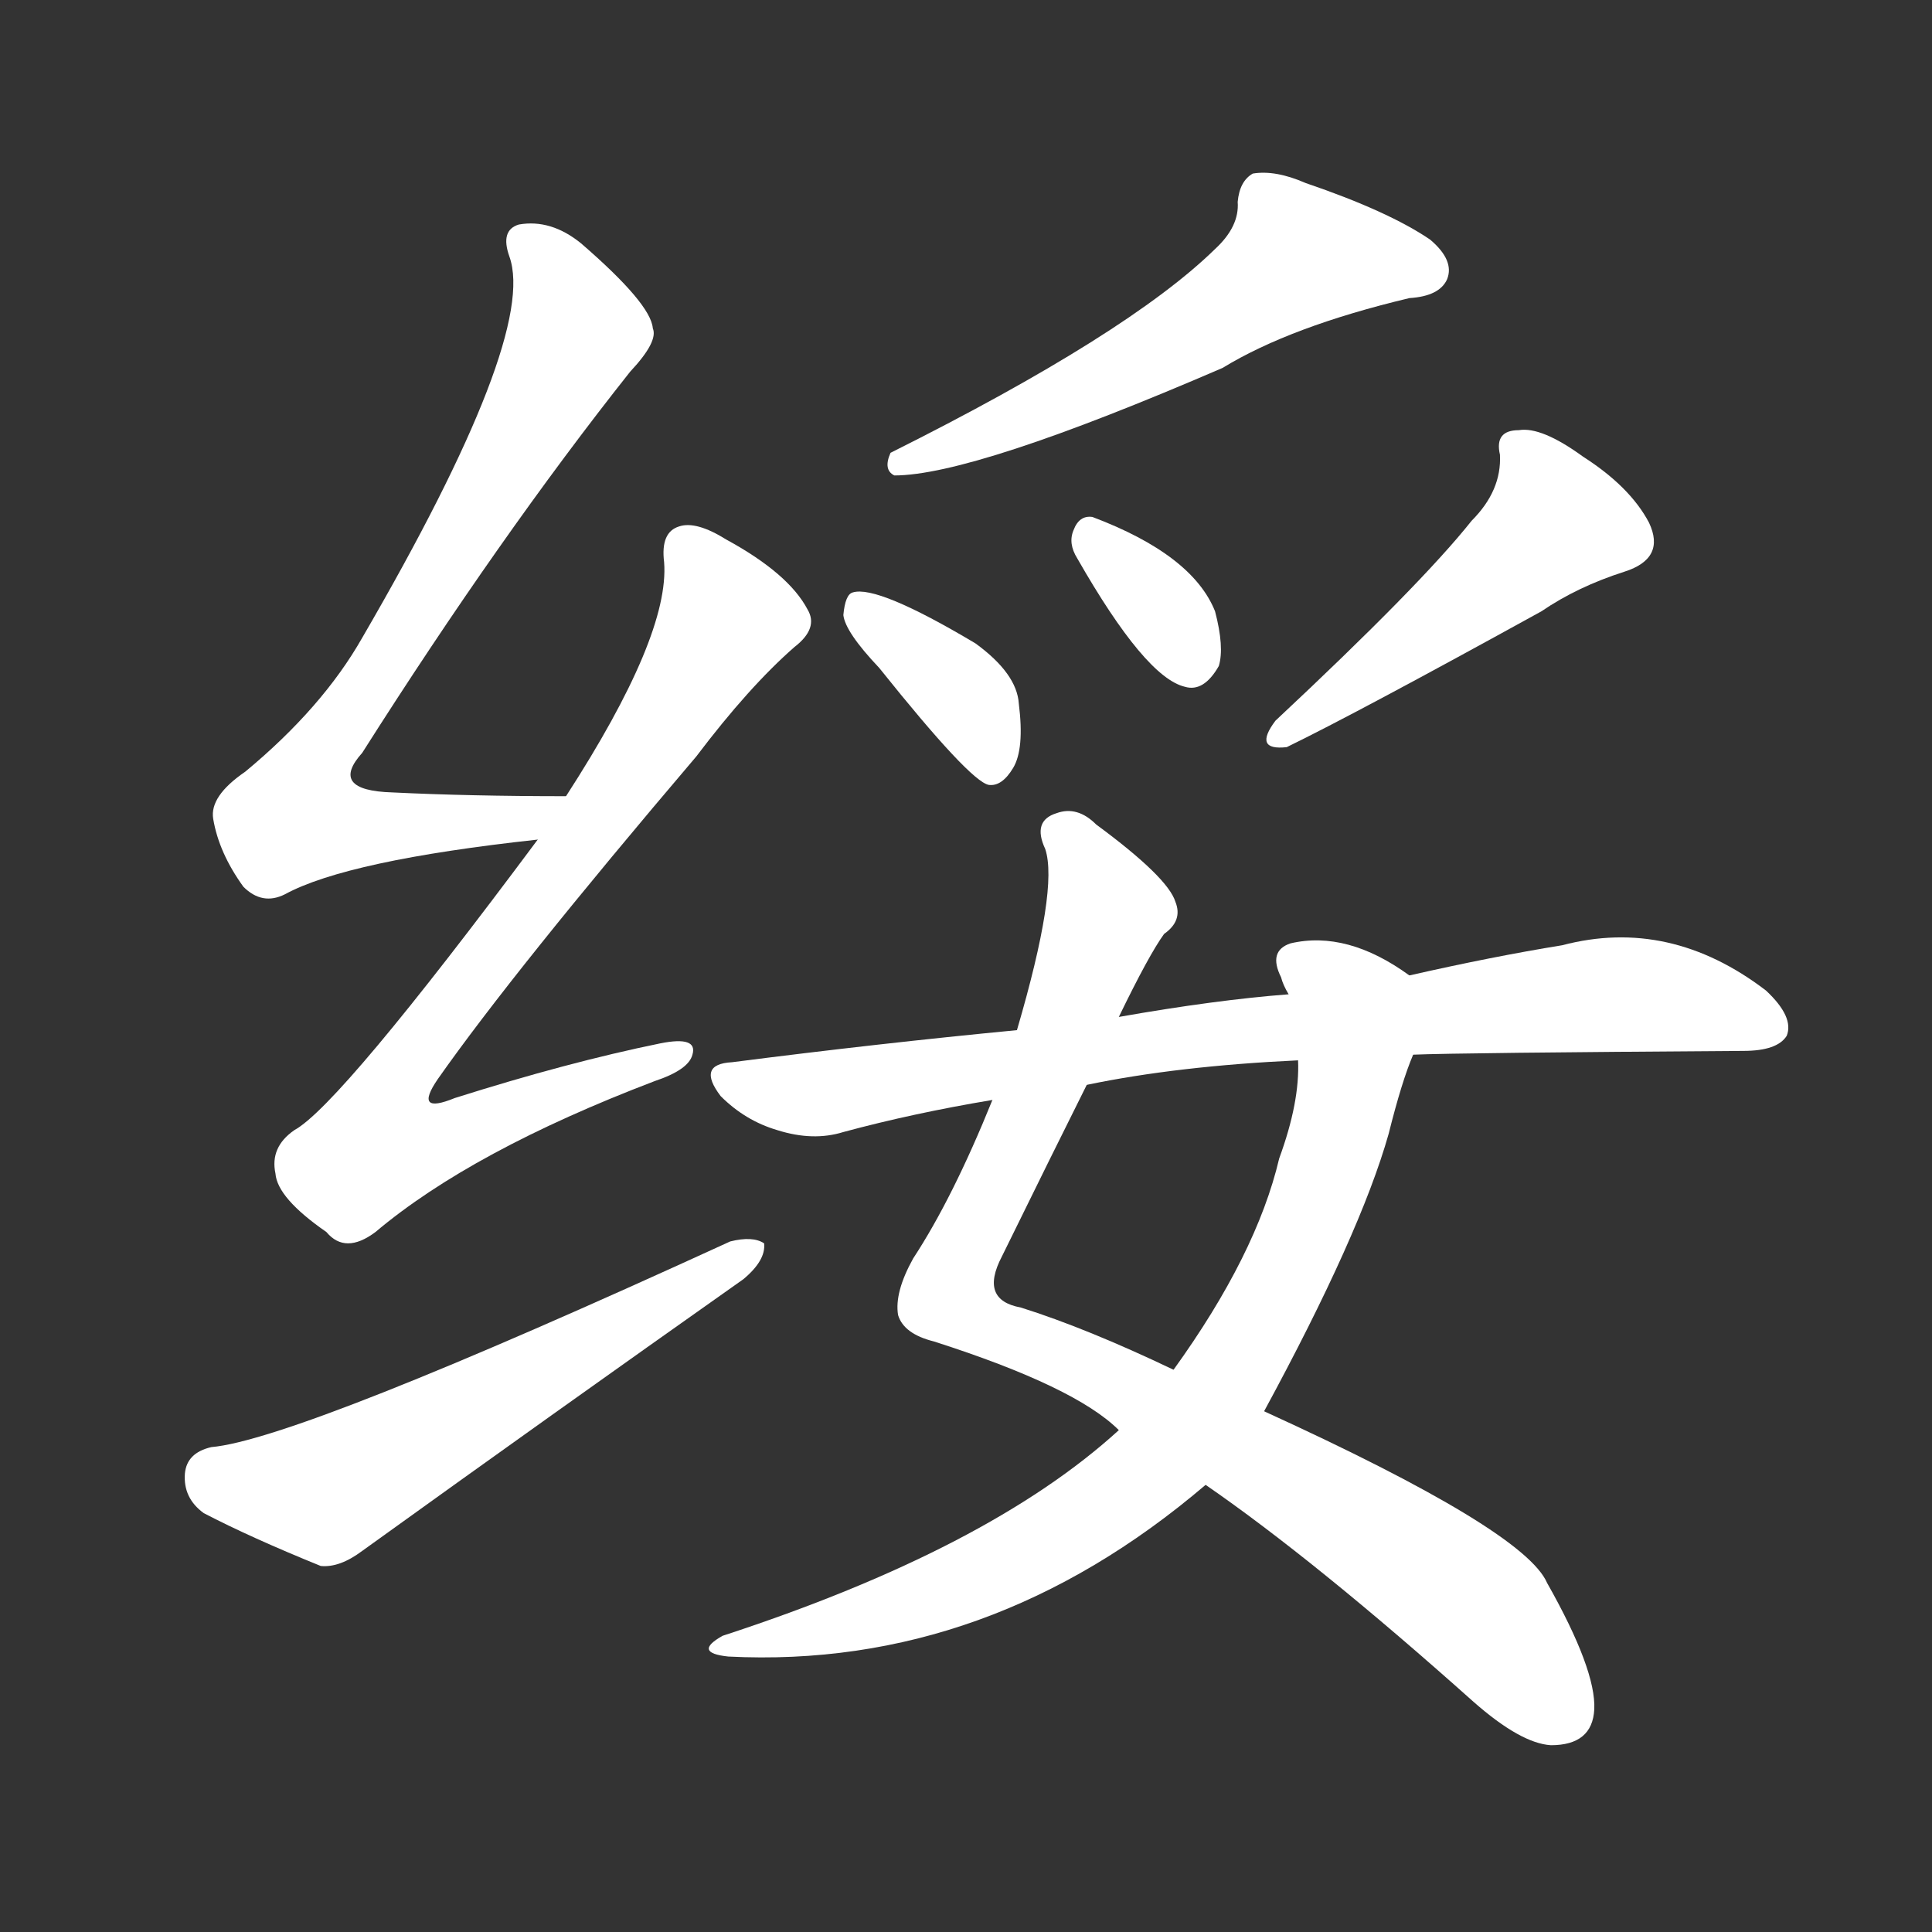 <svg version="1.1" viewBox="0 0 1024 1024" xmlns="http://www.w3.org/2000/svg">
  <rect x="0" y="0" width="1024" height="1024" fill="#333333" stroke="none"/>
  <g transform="scale(1, -1) translate(0, -900)">
    <style type="text/css">
        .stroke1 {fill: #FFFFFF;}
        .stroke2 {fill: #FFFFFF;}
        .stroke3 {fill: #FFFFFF;}
        .stroke4 {fill: #FFFFFF;}
        .stroke5 {fill: #FFFFFF;}
        .stroke6 {fill: #FFFFFF;}
        .stroke7 {fill: #FFFFFF;}
        .stroke8 {fill: #FFFFFF;}
        .stroke9 {fill: #FFFFFF;}
        .stroke10 {fill: #FFFFFF;}
        .stroke11 {fill: #FFFFFF;}
        .stroke12 {fill: #FFFFFF;}
        .stroke13 {fill: #FFFFFF;}
        .stroke14 {fill: #FFFFFF;}
        .stroke15 {fill: #FFFFFF;}
        .stroke16 {fill: #FFFFFF;}
        .stroke17 {fill: #FFFFFF;}
        .stroke18 {fill: #FFFFFF;}
        .stroke19 {fill: #FFFFFF;}
        .stroke20 {fill: #FFFFFF;}
        text {
            font-family: Helvetica;
            font-size: 50px;
            fill: #FFFFFF;}
            paint-order: stroke;
            stroke: #000000;
            stroke-width: 4px;
            stroke-linecap: butt;
            stroke-linejoin: miter;
            font-weight: 800;
        }
    </style>

    <path d="M 300 478 Q 249 478 208 480 Q 174 481 192 501 Q 265 616 334 703 Q 349 719 346 726 Q 345 739 308 771 Q 292 784 275 781 Q 265 778 270 764 Q 285 722 192 562 Q 171 525 130 491 Q 111 478 113 466 Q 116 448 129 430 Q 139 420 151 426 Q 184 444 285 455 C 315 458 330 478 300 478 Z" class="stroke1"/>
    <path d="M 285 455 Q 180 314 156 301 Q 143 292 146 278 Q 147 265 173 247 Q 183 235 199 247 Q 250 290 347 327 Q 365 333 367 341 Q 370 351 350 347 Q 301 337 241 318 Q 219 309 232 328 Q 272 385 369 499 Q 397 536 421 557 Q 434 567 428 577 Q 418 596 385 614 Q 369 624 360 621 Q 350 618 352 602 Q 355 563 300 478 L 285 455 Z" class="stroke2"/>
    <path d="M 112 133 Q 99 130 98 119 Q 97 106 108 98 Q 133 85 170 70 Q 180 69 192 78 Q 292 150 394 222 Q 406 232 405 241 Q 399 245 387 242 Q 158 137 112 133 Z" class="stroke3"/>
    <path d="M 644 768 Q 598 723 472 660 Q 468 651 474 648 Q 516 648 648 705 Q 684 727 747 742 Q 763 743 767 752 Q 771 762 758 773 Q 736 788 692 803 Q 676 810 664 808 Q 657 804 656 793 Q 657 780 644 768 Z" class="stroke4"/>
    <path d="M 466 546 Q 514 486 524 484 Q 531 483 537 493 Q 543 503 540 527 Q 539 543 517 559 Q 465 590 452 586 Q 448 585 447 574 Q 448 565 466 546 Z" class="stroke5"/>
    <path d="M 571 604 Q 607 541 628 536 Q 638 533 646 547 Q 649 557 644 576 Q 632 606 579 626 Q 572 627 569 619 Q 566 612 571 604 Z" class="stroke6"/>
    <path d="M 780 624 Q 753 590 676 518 Q 664 502 682 504 Q 719 522 817 576 Q 836 589 861 597 Q 883 604 874 623 Q 864 642 839 658 Q 817 674 805 672 Q 792 672 795 659 Q 796 640 780 624 Z" class="stroke7"/>
    <path d="M 639 113 Q 697 73 781 -2 Q 806 -24 822 -25 Q 844 -25 845 -6 Q 846 15 820 61 Q 808 89 670 152 L 622 174 Q 576 196 541 207 Q 519 211 531 234 Q 558 289 576 325 L 593 361 Q 609 394 617 405 Q 627 412 623 422 Q 619 435 581 463 Q 571 473 560 469 Q 547 465 554 450 Q 561 429 539 354 L 526 317 Q 505 265 484 233 Q 474 215 476 203 Q 479 193 495 189 Q 570 165 593 142 L 639 113 Z" class="stroke8"/>
    <path d="M 593 142 Q 524 79 383 33 Q 367 24 386 22 Q 524 15 639 113 L 670 152 Q 721 246 736 299 Q 743 327 749 341 C 759 369 761 374 747 383 Q 714 407 684 400 Q 672 396 679 382 Q 680 378 683 373 L 688 338 Q 689 316 678 286 Q 666 235 622 174 L 593 142 Z" class="stroke9"/>
    <path d="M 749 341 Q 773 342 924 343 Q 942 343 947 351 Q 951 361 936 375 Q 885 414 828 399 Q 791 393 747 383 L 683 373 Q 644 370 593 361 L 539 354 Q 466 347 388 337 Q 369 336 382 319 Q 395 306 412 301 Q 431 295 447 300 Q 484 310 526 317 L 576 325 Q 624 335 688 338 L 749 341 Z" class="stroke10"/>
</g></svg>